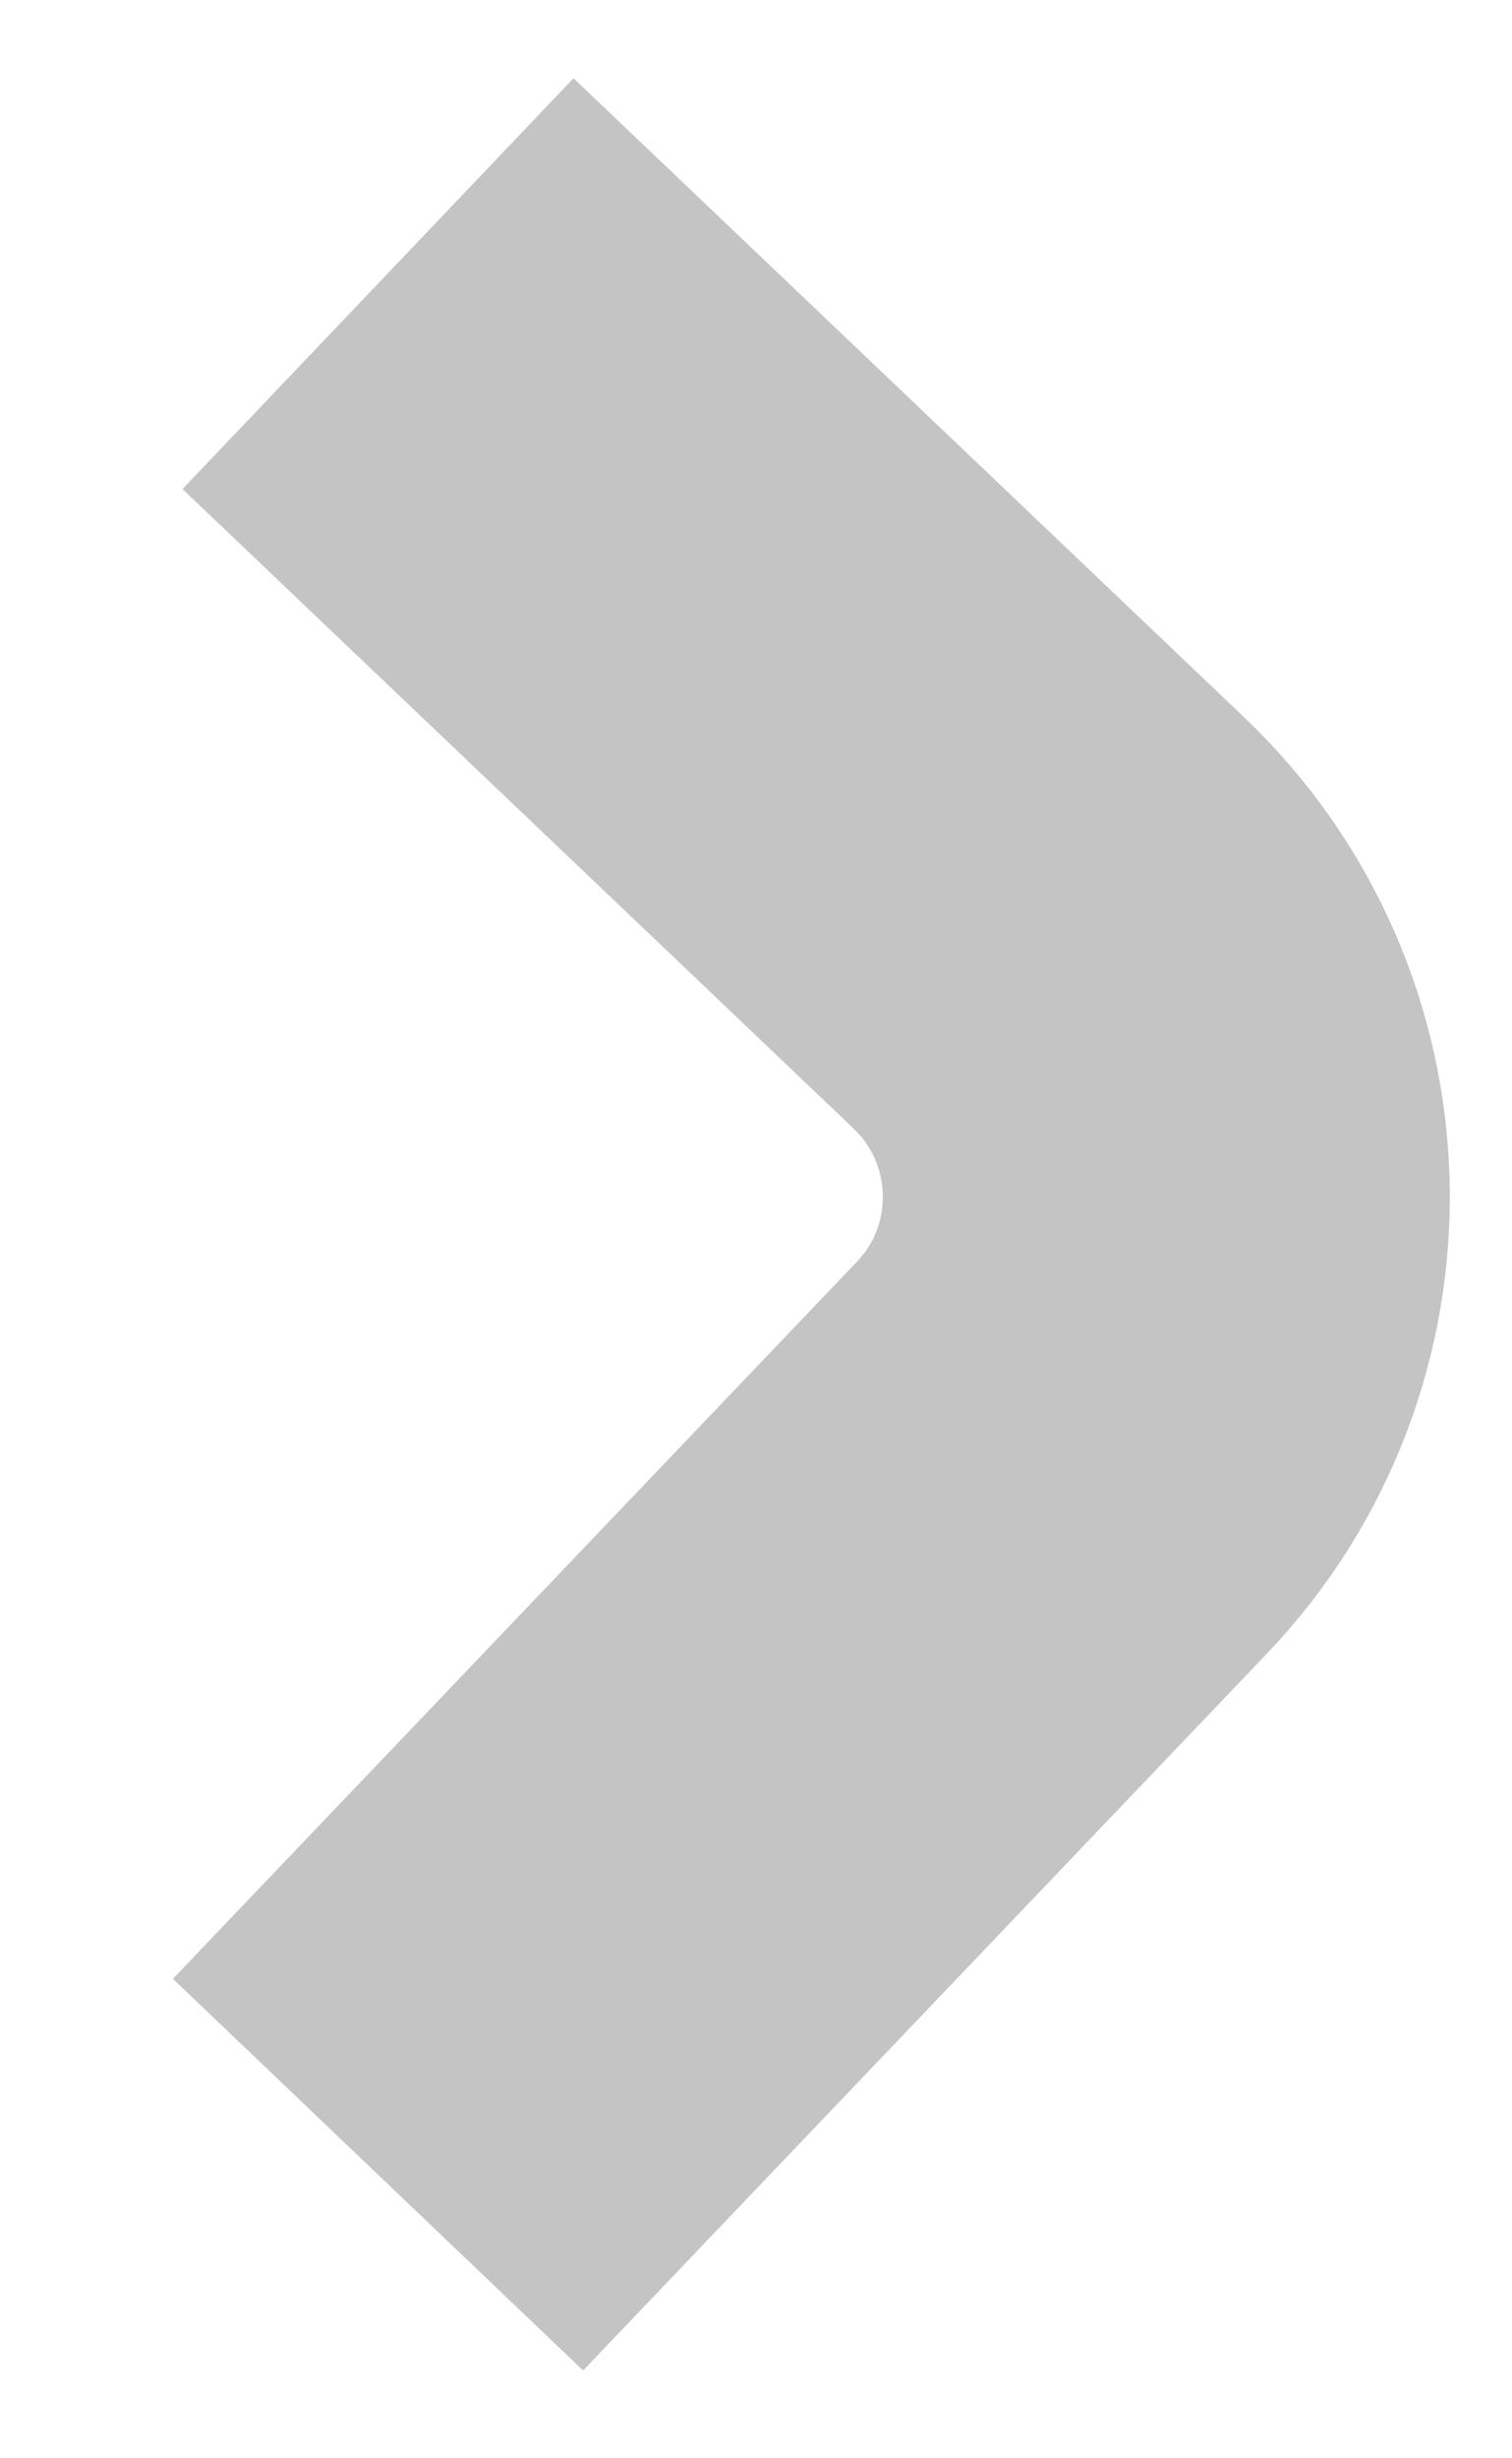 <svg width="8" height="13" viewBox="0 0 8 13" fill="none" xmlns="http://www.w3.org/2000/svg">
<path d="M2 1.5L5.55 4.881C6.351 5.644 6.381 6.911 5.617 7.71L2 11.5" stroke="#C4C4C4" stroke-width="3"/>
</svg>
